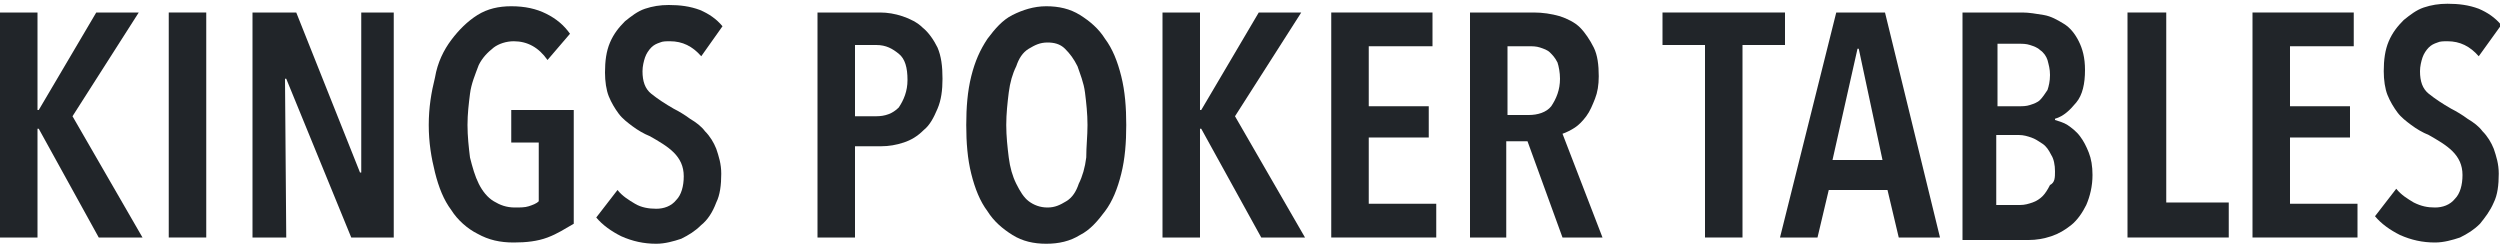 <?xml version="1.0" encoding="utf-8"?>
<!-- Generator: Adobe Illustrator 19.0.0, SVG Export Plug-In . SVG Version: 6.00 Build 0)  -->
<svg version="1.1" id="Layer_1" xmlns="http://www.w3.org/2000/svg" xmlns:xlink="http://www.w3.org/1999/xlink" x="0px" y="0px"
	 viewBox="0 0 200 20" style="enable-background:new 0 0 200 20;" xml:space="preserve">
<style type="text/css">
	.st0{fill:#212529;}
</style>
<g id="XMLID_2_">
	<path id="XMLID_3_" class="st0" d="M7.9,19l-4.8-8.7H3V19H0V1h3v7.8h0.1L7.7,1h3.4L5.8,9.3l5.6,9.7H7.9z"/>
	<path id="XMLID_5_" class="st0" d="M13.5,19V1h3v18H13.5z"/>
	<path id="XMLID_7_" class="st0" d="M28.1,19L22.9,6.3h-0.1L22.9,19h-2.7V1h3.5l5.1,12.8h0.1l0-12.8h2.6v18H28.1z"/>
	<path id="XMLID_9_" class="st0" d="M43.8,19c-0.8,0.3-1.7,0.4-2.7,0.4c-1.1,0-2-0.2-2.9-0.7c-0.8-0.4-1.6-1.1-2.1-1.9
		c-0.6-0.8-1-1.8-1.3-3s-0.5-2.4-0.5-3.8c0-1.4,0.2-2.6,0.5-3.8C35,5,35.5,4,36.1,3.2c0.6-0.8,1.3-1.5,2.1-2
		c0.8-0.5,1.7-0.7,2.7-0.7c1.1,0,2,0.2,2.8,0.6c0.8,0.4,1.4,0.9,1.9,1.6l-1.8,2.1c-0.7-1-1.6-1.5-2.7-1.5c-0.6,0-1.2,0.2-1.6,0.5
		c-0.5,0.4-0.9,0.8-1.2,1.4C38,6,37.7,6.7,37.6,7.5s-0.2,1.6-0.2,2.5c0,0.9,0.1,1.8,0.2,2.6c0.2,0.8,0.4,1.5,0.7,2.1
		c0.3,0.6,0.7,1.1,1.2,1.4c0.5,0.3,1,0.5,1.7,0.5c0.4,0,0.8,0,1.1-0.1c0.3-0.1,0.6-0.2,0.8-0.4v-4.7h-2.2V8.8h5v9.1
		C45.2,18.3,44.6,18.7,43.8,19z"/>
	<path id="XMLID_11_" class="st0" d="M56.1,4.5c-0.7-0.8-1.5-1.2-2.5-1.2c-0.3,0-0.6,0-0.8,0.1c-0.3,0.1-0.5,0.2-0.7,0.4
		c-0.2,0.2-0.4,0.5-0.5,0.8c-0.1,0.3-0.2,0.7-0.2,1.1c0,0.8,0.2,1.4,0.7,1.8c0.5,0.4,1.1,0.8,1.8,1.2c0.4,0.2,0.9,0.5,1.3,0.8
		c0.5,0.3,0.9,0.6,1.2,1c0.4,0.4,0.7,0.9,0.9,1.4c0.2,0.6,0.4,1.2,0.4,2c0,0.9-0.1,1.7-0.4,2.3C57,17,56.6,17.6,56.1,18
		c-0.5,0.5-1,0.8-1.6,1.1c-0.6,0.2-1.3,0.4-2,0.4c-1,0-1.9-0.2-2.8-0.6c-0.8-0.4-1.5-0.9-2-1.5l1.7-2.2c0.4,0.5,0.9,0.8,1.4,1.1
		c0.5,0.3,1.1,0.4,1.7,0.4c0.6,0,1.2-0.2,1.6-0.7c0.4-0.4,0.6-1.1,0.6-1.9c0-0.8-0.3-1.4-0.8-1.9c-0.5-0.5-1.2-0.9-1.9-1.3
		c-0.5-0.2-1-0.5-1.4-0.8c-0.4-0.3-0.8-0.6-1.1-1c-0.3-0.4-0.6-0.9-0.8-1.4c-0.2-0.5-0.3-1.2-0.3-1.9c0-0.9,0.1-1.7,0.4-2.4
		c0.3-0.7,0.7-1.2,1.2-1.7c0.5-0.4,1-0.8,1.6-1c0.6-0.2,1.2-0.3,1.9-0.3c0.9,0,1.7,0.1,2.5,0.4c0.7,0.3,1.3,0.7,1.8,1.3L56.1,4.5z"
		/>
	<path id="XMLID_13_" class="st0" d="M75.4,6.3c0,0.9-0.1,1.7-0.4,2.4c-0.3,0.7-0.6,1.3-1.1,1.7c-0.5,0.5-1,0.8-1.6,1
		c-0.6,0.2-1.2,0.3-1.8,0.3h-2.1V19h-3V1h5c0.6,0,1.2,0.1,1.8,0.3c0.6,0.2,1.2,0.5,1.6,0.9c0.5,0.4,0.9,1,1.2,1.6
		C75.3,4.5,75.4,5.3,75.4,6.3z M72.6,6.4c0-1-0.2-1.7-0.7-2.1s-1-0.7-1.8-0.7h-1.7v5.7h1.7c0.7,0,1.3-0.2,1.8-0.7
		C72.3,8,72.6,7.3,72.6,6.4z"/>
	<path id="XMLID_16_" class="st0" d="M90.1,10c0,1.4-0.1,2.7-0.4,3.9c-0.3,1.2-0.7,2.2-1.3,3c-0.6,0.8-1.2,1.5-2,1.9
		c-0.8,0.5-1.7,0.7-2.7,0.7c-1,0-1.9-0.2-2.7-0.7c-0.8-0.5-1.5-1.1-2-1.9c-0.6-0.8-1-1.8-1.3-3c-0.3-1.2-0.4-2.5-0.4-3.9
		s0.1-2.7,0.4-3.9c0.3-1.2,0.7-2.1,1.3-3c0.6-0.8,1.2-1.5,2-1.9c0.8-0.4,1.7-0.7,2.7-0.7c1,0,1.9,0.2,2.7,0.7s1.5,1.1,2,1.9
		c0.6,0.8,1,1.8,1.3,3C90,7.3,90.1,8.6,90.1,10z M87,10c0-0.9-0.1-1.8-0.2-2.6c-0.1-0.8-0.4-1.5-0.6-2.1c-0.3-0.6-0.6-1-1-1.4
		s-0.9-0.5-1.4-0.5c-0.6,0-1,0.2-1.5,0.5s-0.8,0.8-1,1.4c-0.3,0.6-0.5,1.3-0.6,2.1c-0.1,0.8-0.2,1.7-0.2,2.6c0,0.9,0.1,1.8,0.2,2.6
		c0.1,0.8,0.3,1.5,0.6,2.1c0.3,0.6,0.6,1.1,1,1.4s0.9,0.5,1.5,0.5c0.6,0,1-0.2,1.5-0.5s0.8-0.8,1-1.4c0.3-0.6,0.5-1.3,0.6-2.1
		C86.9,11.7,87,10.9,87,10z"/>
	<path id="XMLID_19_" class="st0" d="M100.9,19l-4.8-8.7H96V19H93V1H96v7.8h0.1l4.6-7.8h3.4l-5.3,8.3l5.6,9.7H100.9z"/>
	<path id="XMLID_21_" class="st0" d="M106.5,19V1h8.1v2.7h-5.1v4.8h4.8V11h-4.8v5.3h5.4V19H106.5z"/>
	<path id="XMLID_23_" class="st0" d="M125,19l-2.8-7.7h-1.7V19h-2.9V1h5.1c0.7,0,1.4,0.1,2.1,0.3c0.6,0.2,1.2,0.5,1.6,0.9
		c0.4,0.4,0.8,1,1.1,1.6s0.4,1.4,0.4,2.3c0,0.7-0.1,1.3-0.3,1.8c-0.2,0.5-0.4,1-0.7,1.4c-0.3,0.4-0.6,0.7-0.9,0.9
		c-0.3,0.2-0.7,0.4-1,0.5l3.2,8.3H125z M124.8,6.3c0-0.5-0.1-1-0.2-1.3c-0.2-0.4-0.4-0.6-0.6-0.8c-0.2-0.2-0.5-0.3-0.8-0.4
		c-0.3-0.1-0.6-0.1-0.9-0.1h-1.7v5.5h1.7c0.7,0,1.4-0.2,1.8-0.7C124.5,7.9,124.8,7.2,124.8,6.3z"/>
	<path id="XMLID_26_" class="st0" d="M139.4,3.6V19h-3V3.6H133V1h9.8v2.6H139.4z"/>
	<path id="XMLID_28_" class="st0" d="M151.9,19l-0.9-3.8h-4.7l-0.9,3.8h-3l4.5-18h3.9l4.4,18H151.9z M148.7,3.9h-0.1l-2,8.9h4
		L148.7,3.9z"/>
	<path id="XMLID_31_" class="st0" d="M167.4,14c0,0.9-0.2,1.7-0.5,2.4c-0.3,0.6-0.7,1.2-1.2,1.6c-0.5,0.4-1,0.7-1.6,0.9
		c-0.6,0.2-1.2,0.3-1.8,0.3H157V1h4.8c0.5,0,1.1,0.1,1.7,0.2c0.6,0.1,1.1,0.4,1.6,0.7c0.5,0.3,0.9,0.8,1.2,1.4
		c0.3,0.6,0.5,1.3,0.5,2.3c0,1.1-0.2,2-0.7,2.6c-0.5,0.6-1,1.1-1.7,1.3v0.1c0.3,0.1,0.7,0.2,1,0.4c0.3,0.2,0.7,0.5,1,0.9
		c0.3,0.4,0.5,0.8,0.7,1.3C167.3,12.7,167.4,13.3,167.4,14z M164,6c0-0.5-0.1-0.8-0.2-1.2c-0.1-0.3-0.3-0.6-0.6-0.8
		c-0.2-0.2-0.5-0.3-0.8-0.4c-0.3-0.1-0.6-0.1-0.9-0.1h-1.7v5h1.7c0.3,0,0.6,0,0.9-0.1c0.3-0.1,0.6-0.2,0.8-0.4
		c0.2-0.2,0.4-0.5,0.6-0.8C163.9,6.9,164,6.5,164,6z M164.4,13.7c0-0.5-0.1-1-0.3-1.3c-0.2-0.4-0.4-0.7-0.7-0.9
		c-0.3-0.2-0.6-0.4-0.9-0.5c-0.3-0.1-0.6-0.2-1-0.2h-1.8v5.6h1.9c0.4,0,0.7-0.1,1-0.2c0.3-0.1,0.6-0.3,0.8-0.5
		c0.2-0.2,0.4-0.5,0.6-0.9C164.4,14.6,164.4,14.2,164.4,13.7z"/>
	<path id="XMLID_35_" class="st0" d="M170.2,19V1h3.1v15.2h5V19H170.2z"/>
	<path id="XMLID_37_" class="st0" d="M180.2,19V1h8.1v2.7h-5.1v4.8h4.8V11h-4.8v5.3h5.4V19H180.2z"/>
	<path id="XMLID_39_" class="st0" d="M198.3,4.5c-0.7-0.8-1.5-1.2-2.5-1.2c-0.3,0-0.6,0-0.8,0.1c-0.3,0.1-0.5,0.2-0.7,0.4
		c-0.2,0.2-0.4,0.5-0.5,0.8c-0.1,0.3-0.2,0.7-0.2,1.1c0,0.8,0.2,1.4,0.7,1.8c0.5,0.4,1.1,0.8,1.8,1.2c0.4,0.2,0.9,0.5,1.3,0.8
		c0.5,0.3,0.9,0.6,1.2,1c0.4,0.4,0.7,0.9,0.9,1.4c0.2,0.6,0.4,1.2,0.4,2c0,0.9-0.1,1.7-0.4,2.3c-0.3,0.7-0.7,1.2-1.1,1.7
		c-0.5,0.5-1,0.8-1.6,1.1c-0.6,0.2-1.3,0.4-2,0.4c-1,0-1.9-0.2-2.8-0.6c-0.8-0.4-1.5-0.9-2-1.5l1.7-2.2c0.4,0.5,0.9,0.8,1.4,1.1
		c0.6,0.3,1.1,0.4,1.7,0.4c0.6,0,1.2-0.2,1.6-0.7c0.4-0.4,0.6-1.1,0.6-1.9c0-0.8-0.3-1.4-0.8-1.9c-0.5-0.5-1.2-0.9-1.9-1.3
		c-0.5-0.2-1-0.5-1.4-0.8c-0.4-0.3-0.8-0.6-1.1-1c-0.3-0.4-0.6-0.9-0.8-1.4c-0.2-0.5-0.3-1.2-0.3-1.9c0-0.9,0.1-1.7,0.4-2.4
		c0.3-0.7,0.7-1.2,1.2-1.7c0.5-0.4,1-0.8,1.6-1c0.6-0.2,1.2-0.3,1.9-0.3c0.9,0,1.7,0.1,2.5,0.4c0.7,0.3,1.3,0.7,1.8,1.3L198.3,4.5z"
		/>
</g>
</svg>
